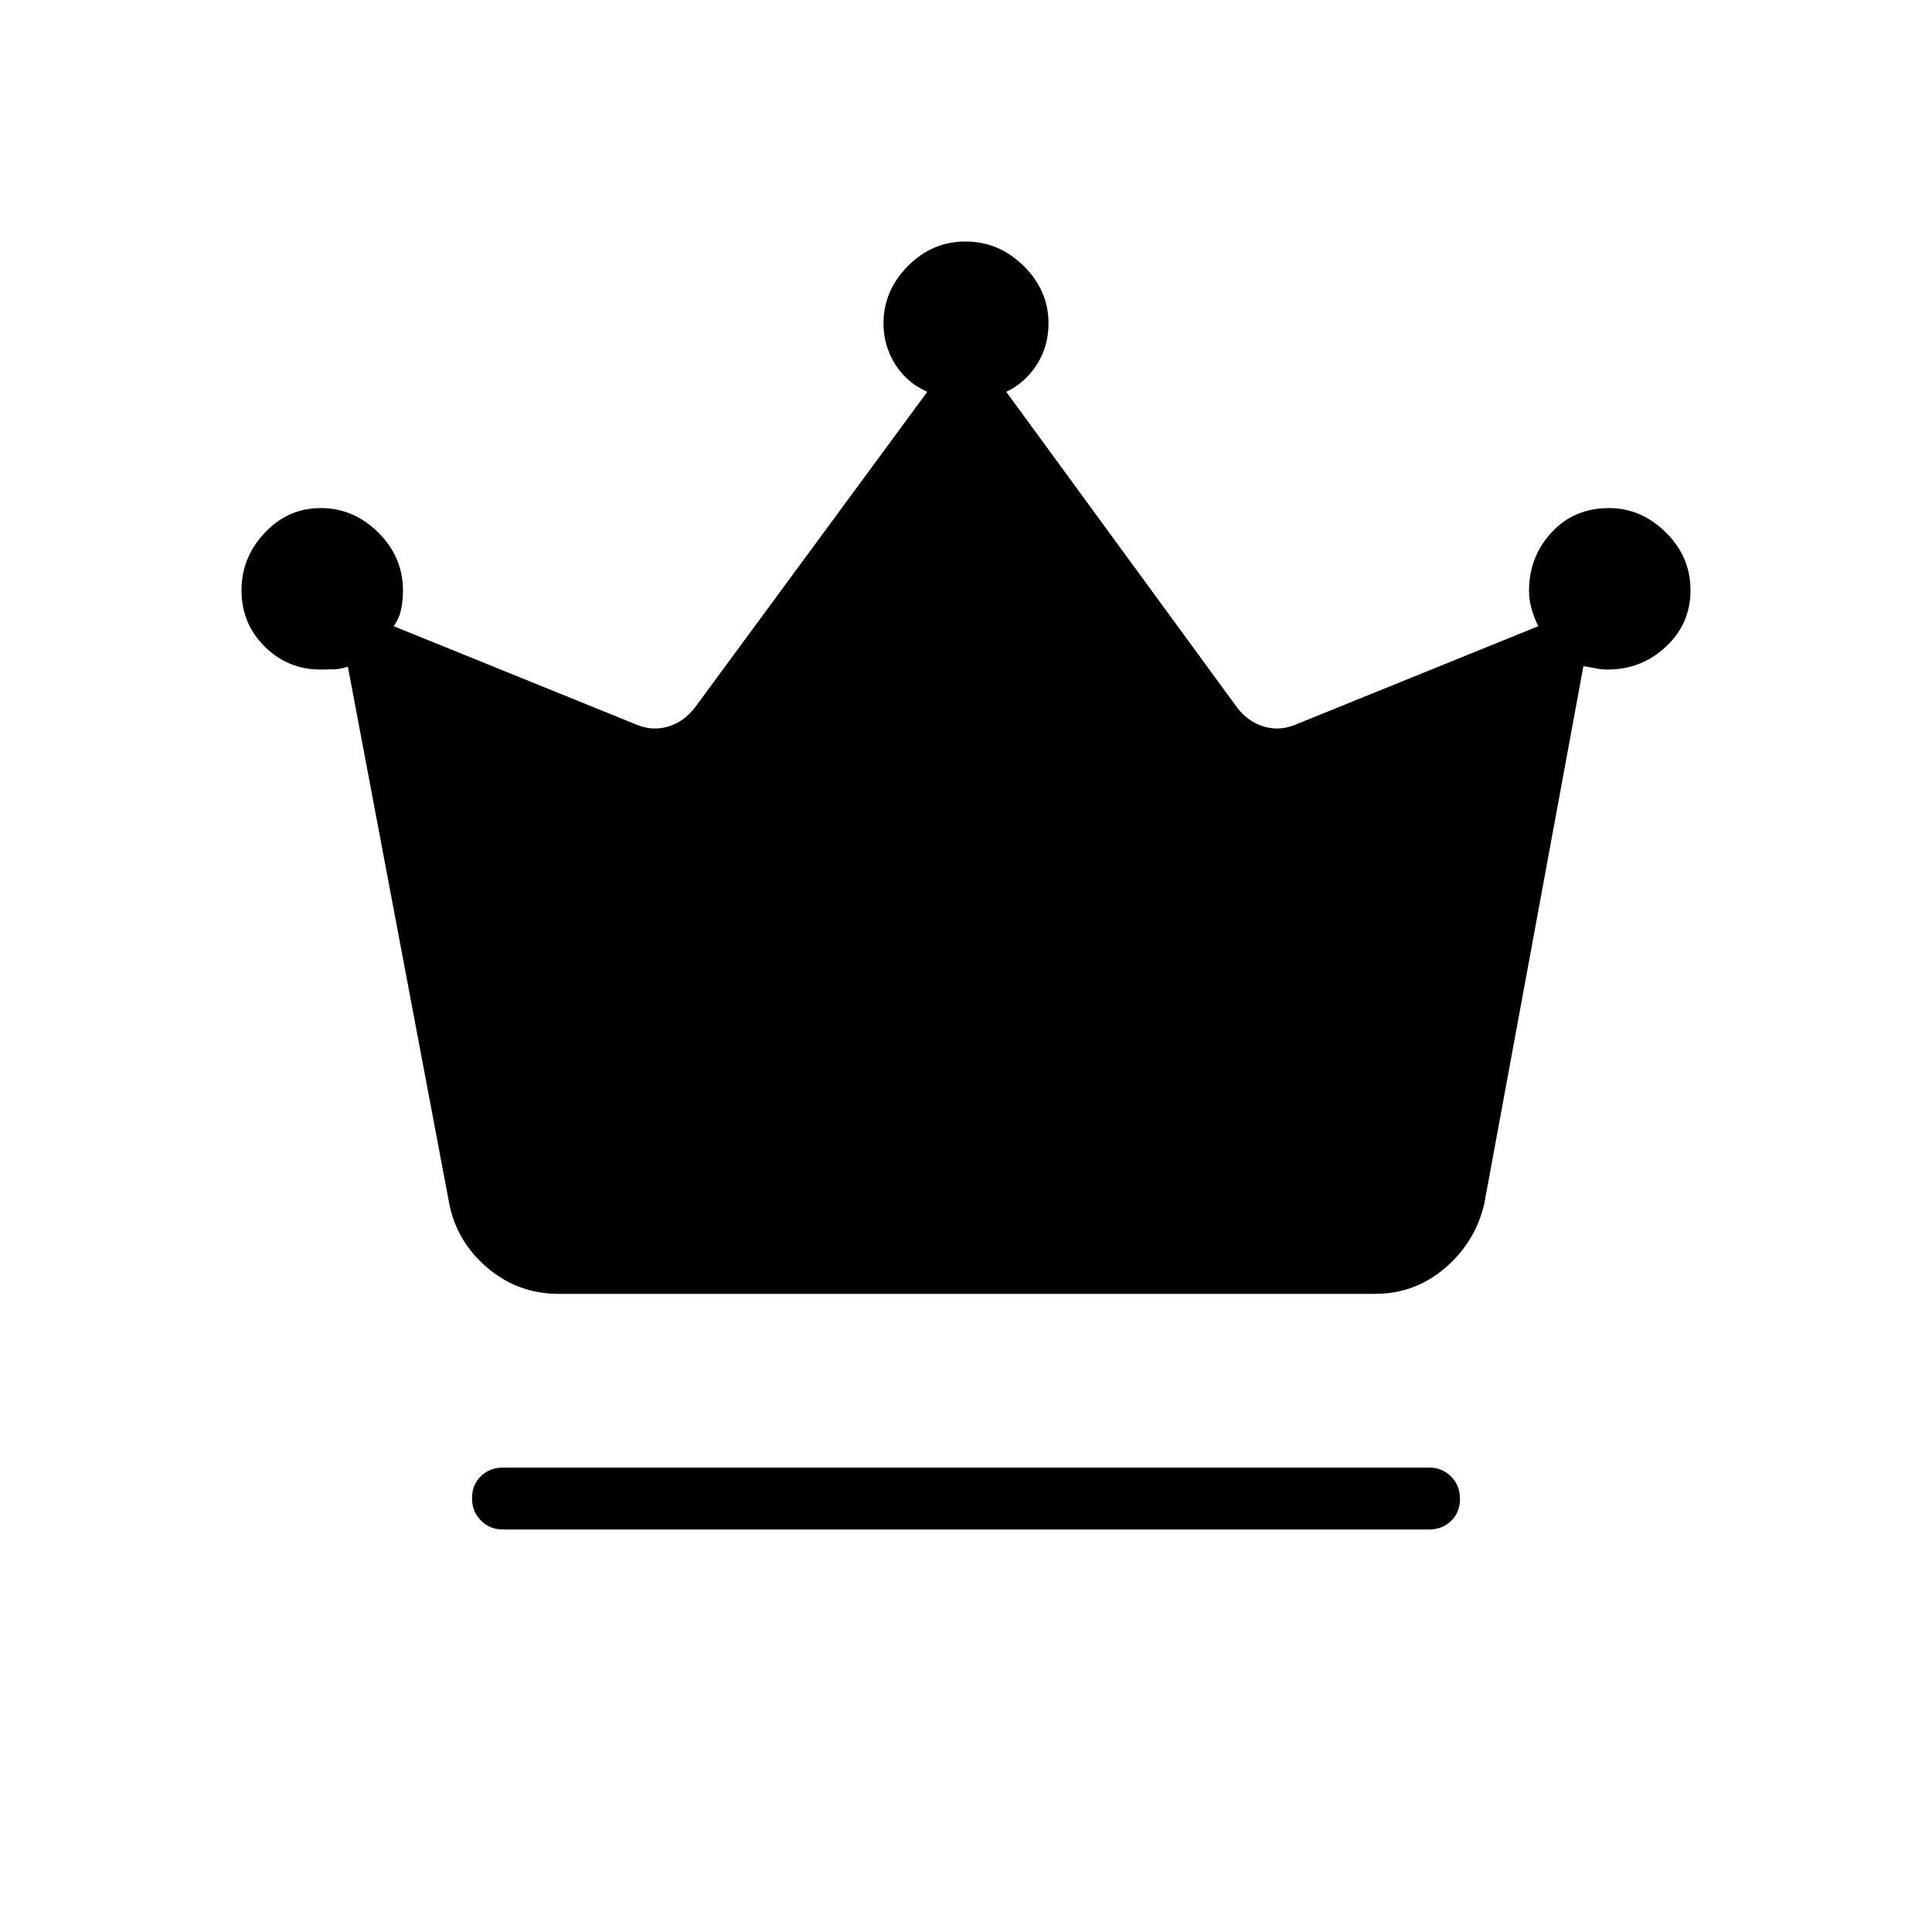 <svg xmlns="http://www.w3.org/2000/svg" height="48" viewBox="0 -960 960 960" width="48"><path d="M249.92-200q-6.55 0-10.97-4.47-4.41-4.47-4.41-11.12 0-6.64 4.41-10.91 4.42-4.27 10.97-4.27h460.16q6.55 0 10.97 4.47 4.41 4.47 4.41 11.12 0 6.64-4.41 10.91-4.42 4.27-10.97 4.27H249.92Zm27.7-117.08q-20.12 0-35.39-12.92-15.27-12.93-19-31.92l-50.38-266.85q-3.47 1.23-6.81 1.35-3.35.11-6.81.11-16.22 0-27.72-11.44Q120-650.2 120-666.66q0-16.33 11.54-28.6 11.54-12.28 27.85-12.28 16.32 0 28.58 12.15 12.26 12.15 12.26 28.85 0 5.17-.96 9.58-.96 4.42-3.65 8.11l121.07 49.08q7.69 3.08 15.39.77 7.69-2.31 13.07-9.23l115.62-157.08q-10.15-4.46-15.96-13.69-5.81-9.22-5.81-20.23 0-16.28 12.09-28.53Q463.17-840 479.78-840q16.6 0 28.91 12.2Q521-815.6 521-799.38q0 11.53-5.81 20.57-5.81 9.04-15.19 13.5l114.85 157.08q5.38 6.92 13.07 9.23 7.7 2.31 15.39-.77l121.07-49.08q-1.76-3.42-3.19-8.09-1.42-4.68-1.42-9.6 0-16.7 11.15-28.85 11.16-12.15 28.63-12.15 15.93 0 28.19 12.1Q840-683.34 840-666.72q0 16.64-12.19 28.03-12.2 11.38-28.96 11.38-2.98 0-5.99-.61-3.01-.62-6.07-1.08l-49.25 267.08q-4.37 18.99-19.42 31.92-15.04 12.92-34.97 12.92H277.62Z"/></svg>